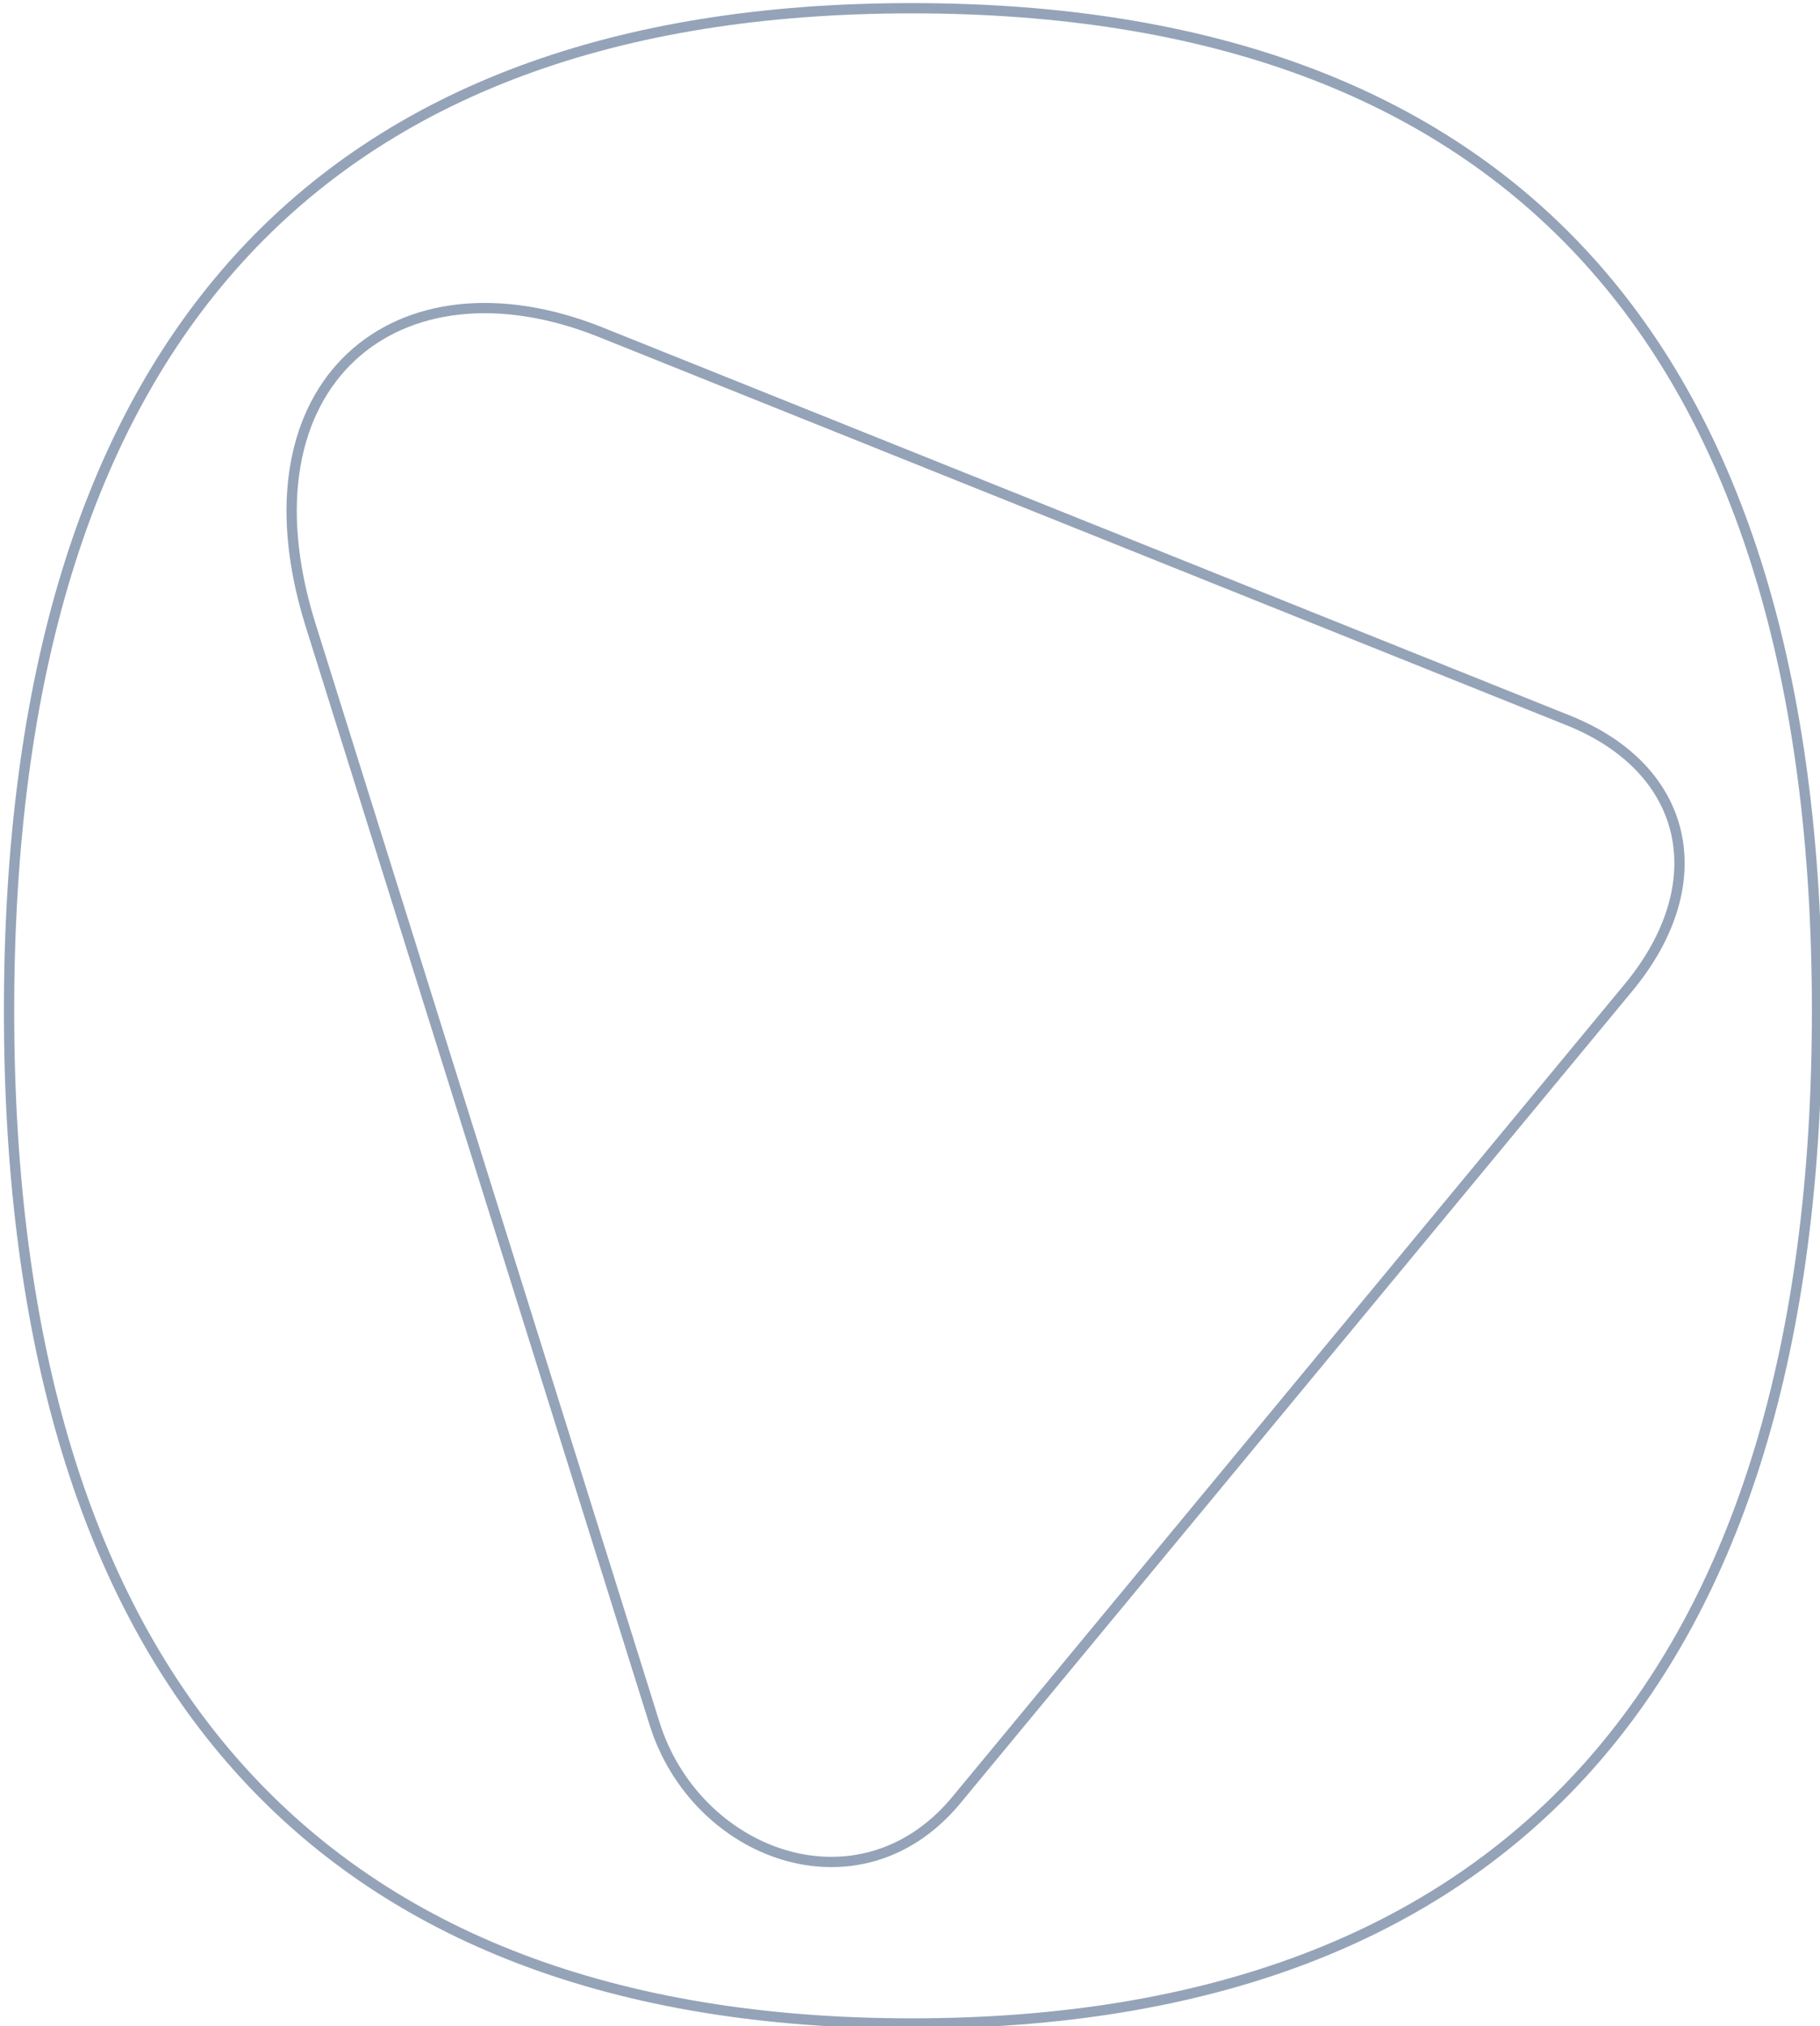 <svg width="177" height="197" viewBox="0 0 177 197" xmlns="http://www.w3.org/2000/svg"  stroke="#94a3b8" stroke-width="1" fill="none">
<path d="M88.672 196.72C146.456 196.72 176.712 163.24 176.712 98.264C176.712 33.288 146.456 0.8 88.672 0.8C31.136 0.8 0.88 33.288 0.88 98.264C0.88 163.24 31.136 196.72 88.672 196.72ZM92.888 175.144C83.464 186.304 67.592 180.352 63.624 167.456L30.144 60.568C22.952 37.256 38.576 24.36 58.416 32.296L152.408 69.992C164.312 74.704 166.792 85.864 158.36 96.032L92.888 175.144Z"/>
</svg>
